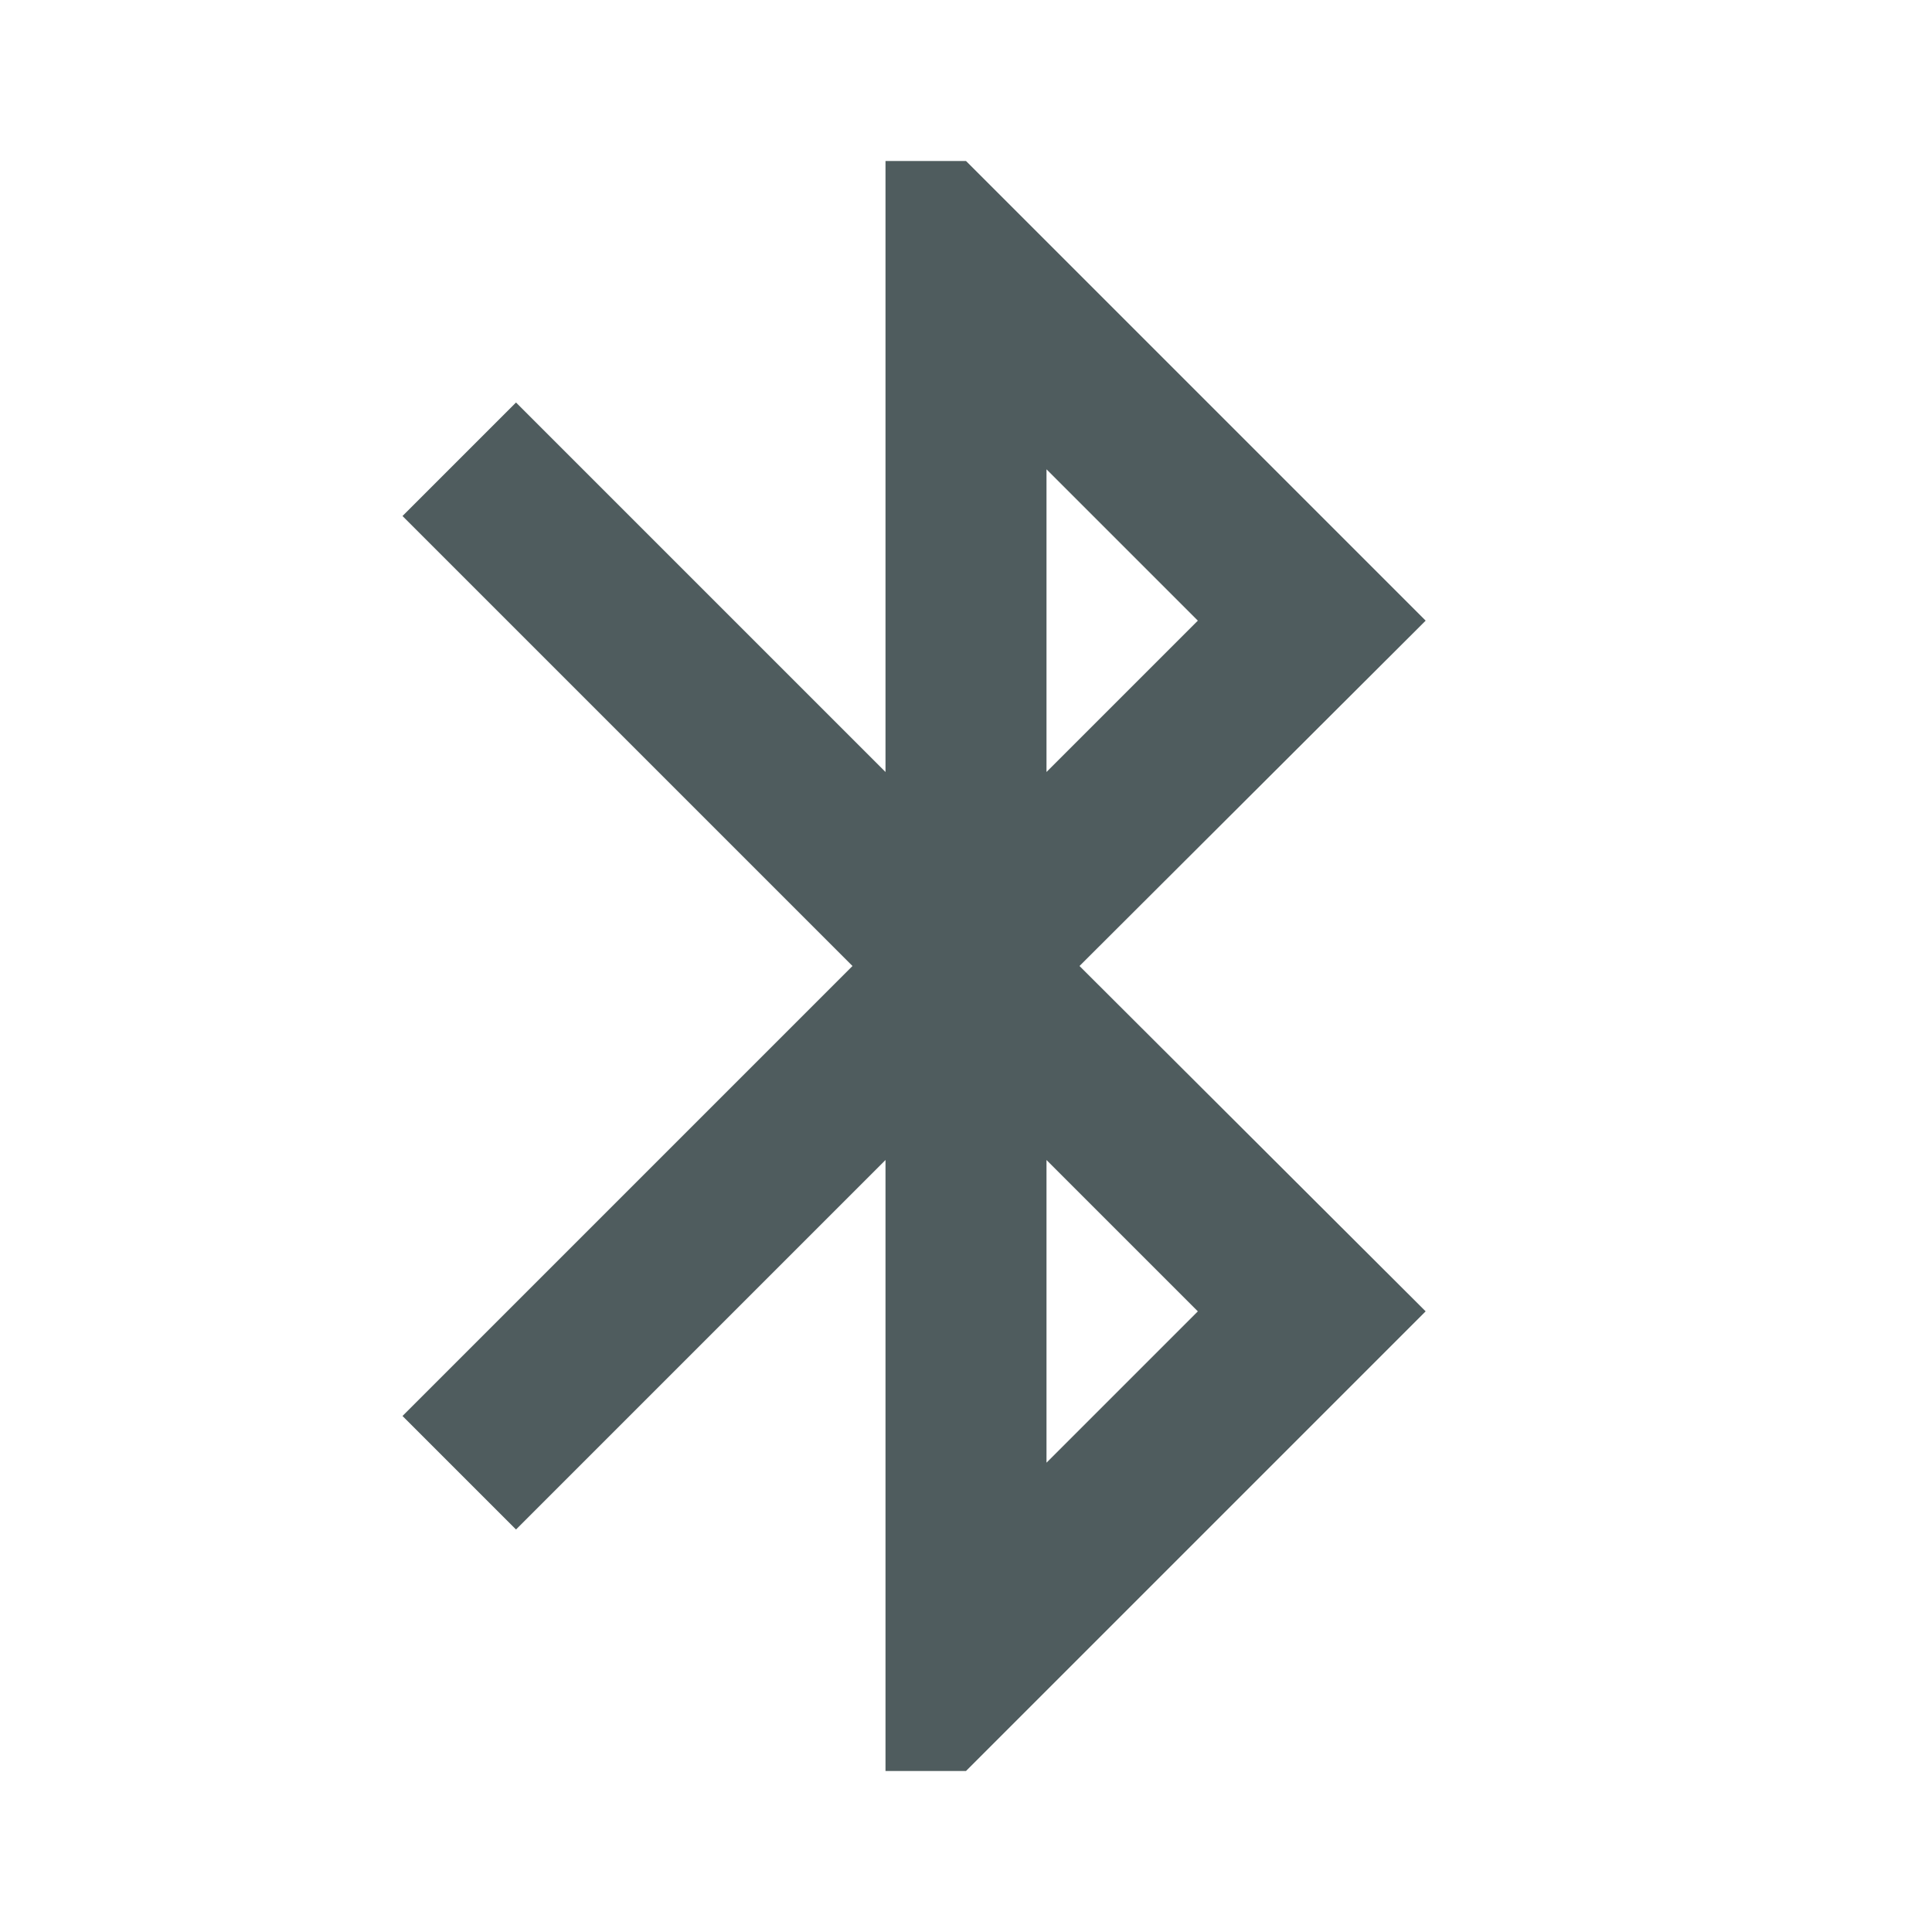 <svg width="60" height="60" viewBox="0 0 60 60" fill="none" xmlns="http://www.w3.org/2000/svg">
<g clip-path="url(#clip0_326_203)">
<path d="M44.275 19.275L30 5H27.5V23.975L16.025 12.5L12.5 16.025L26.475 30L12.5 43.975L16.025 47.5L27.5 36.025V55H30L44.275 40.725L33.525 30L44.275 19.275ZM32.5 14.575L37.2 19.275L32.5 23.975V14.575ZM37.2 40.725L32.5 45.425V36.025L37.2 40.725Z" fill="#05171B" fill-opacity="0.7"/>
</g>
<defs>
<clipPath id="clip0_326_203">
<rect width="60" height="60" fill="white"/>
</clipPath>
</defs>
</svg>
